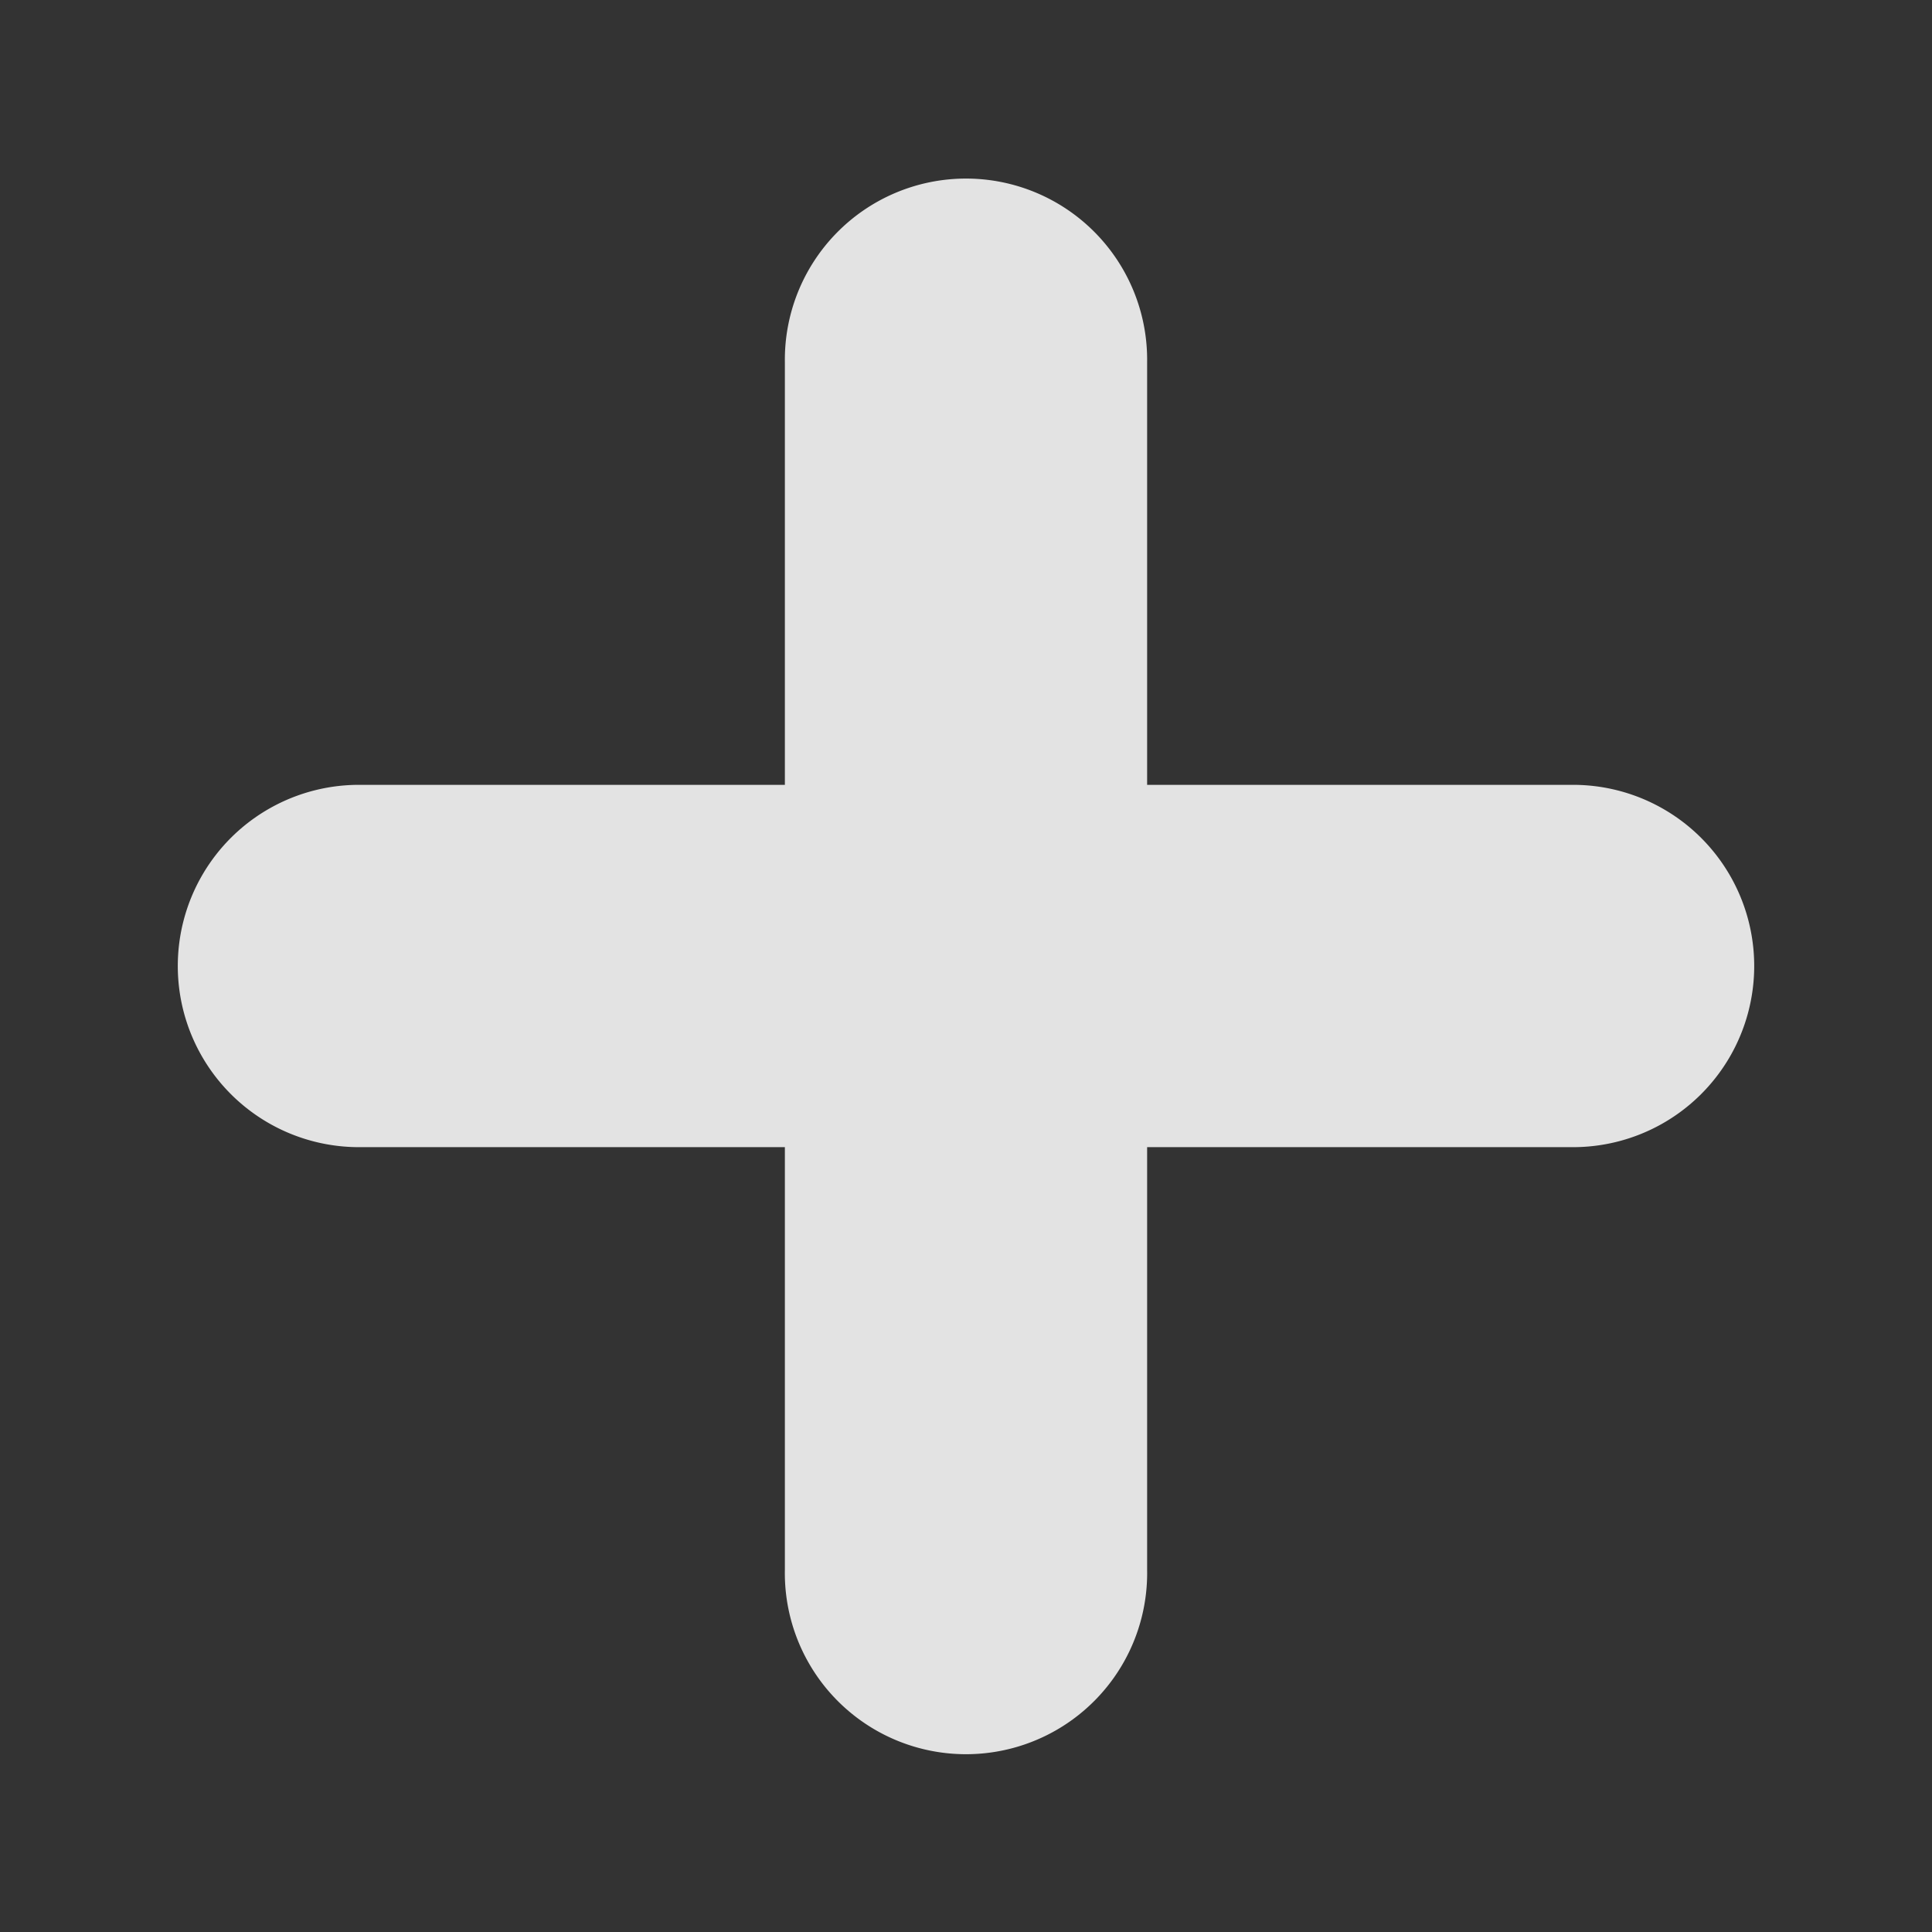 <svg xmlns="http://www.w3.org/2000/svg" xmlns:svg="http://www.w3.org/2000/svg" xmlns:xlink="http://www.w3.org/1999/xlink" id="svg2" width="64" height="64" version="1.1" viewBox="0 0 64 64"><rect x="0" y="0" width="64" height="64" fill="#333333" stroke="none"/><defs id="defs14"><linearGradient id="linearGradient3253"><stop id="stop3255" offset="0" style="stop-color:#89d5f8;stop-opacity:1"/><stop id="stop3257" offset="1" style="stop-color:#00899e;stop-opacity:1"/></linearGradient><linearGradient id="linearGradient11979"><stop id="stop11981" offset="0" style="stop-color:#fff;stop-opacity:1"/><stop id="stop11983" offset="1" style="stop-color:#729fcf;stop-opacity:1"/></linearGradient><linearGradient id="linearGradient2846"><stop style="stop-color:#8a8a8a;stop-opacity:1" id="stop2848" offset="0"/><stop style="stop-color:#484848;stop-opacity:1" id="stop2850" offset="1"/></linearGradient><linearGradient id="linearGradient2366"><stop style="stop-color:#fff;stop-opacity:1" id="stop2368" offset="0"/><stop id="stop2374" offset=".5" style="stop-color:#fff;stop-opacity:.219"/><stop style="stop-color:#fff;stop-opacity:1" id="stop2370" offset="1"/></linearGradient><linearGradient id="linearGradient4467"><stop id="stop4469" offset="0" style="stop-color:#fff;stop-opacity:1"/><stop id="stop4471" offset="1" style="stop-color:#fff;stop-opacity:.248"/></linearGradient><linearGradient id="linearGradient4454"><stop id="stop4456" offset="0" style="stop-color:#729fcf;stop-opacity:.208"/><stop id="stop4458" offset="1" style="stop-color:#729fcf;stop-opacity:.676"/></linearGradient><linearGradient id="linearGradient4440"><stop id="stop4442" offset="0" style="stop-color:#7d7d7d;stop-opacity:1"/><stop style="stop-color:#b1b1b1;stop-opacity:1" id="stop4448" offset=".5"/><stop id="stop4444" offset="1" style="stop-color:#686868;stop-opacity:1"/></linearGradient><radialGradient id="radialGradient2097" cx="23.071" cy="35.127" r="10.319" fx="23.071" fy="35.127" gradientTransform="matrix(0.915,0.013,-0.008,0.214,2.254,27.189)" gradientUnits="userSpaceOnUse" xlink:href="#linearGradient4467"/><linearGradient id="linearGradient7922" x1="16.875" x2="27.901" y1="22.852" y2="34.977" gradientUnits="userSpaceOnUse" xlink:href="#linearGradient4467"/><linearGradient id="linearGradient7186" x1="46.835" x2="45.38" y1="45.264" y2="50.94" gradientUnits="userSpaceOnUse" xlink:href="#linearGradient2871"/><linearGradient id="linearGradient7184" x1="18.936" x2="53.589" y1="23.668" y2="26.649" gradientUnits="userSpaceOnUse" xlink:href="#linearGradient2402"/><linearGradient id="linearGradient7180" x1="62.514" x2="15.985" y1="36.061" y2="20.609" gradientUnits="userSpaceOnUse" xlink:href="#linearGradient2380"/><linearGradient id="linearGradient7189" x1="13.435" x2="22.375" y1="13.604" y2="23.554" gradientTransform="rotate(180,23.97,25.012)" gradientUnits="userSpaceOnUse" xlink:href="#linearGradient4467"/><linearGradient id="linearGradient7185" x1="13.435" x2="22.375" y1="13.604" y2="23.554" gradientUnits="userSpaceOnUse" xlink:href="#linearGradient4467"/><linearGradient id="linearGradient4975" x1="34.893" x2="45.919" y1="36.423" y2="48.548" gradientTransform="translate(-18.018,-13.571)" gradientUnits="userSpaceOnUse" xlink:href="#linearGradient1322"/><linearGradient id="linearGradient1322"><stop id="stop1324" offset="0" style="stop-color:#729fcf"/><stop id="stop1326" offset="1" style="stop-color:#5187d6;stop-opacity:1"/></linearGradient><linearGradient id="linearGradient1491" x1="5.965" x2="52.854" y1="26.048" y2="26.048" gradientUnits="userSpaceOnUse" xlink:href="#linearGradient4467"/><linearGradient id="linearGradient2402"><stop style="stop-color:#729fcf;stop-opacity:1" id="stop2404" offset="0"/><stop style="stop-color:#528ac5;stop-opacity:1" id="stop2406" offset="1"/></linearGradient><linearGradient id="linearGradient2871"><stop style="stop-color:#3465a4;stop-opacity:1" id="stop2873" offset="0"/><stop style="stop-color:#3465a4;stop-opacity:1" id="stop2875" offset="1"/></linearGradient><linearGradient id="linearGradient2696" x1="32.648" x2="37.124" y1="30.749" y2="24.842" gradientTransform="translate(-48.77,-5.766)" gradientUnits="userSpaceOnUse" xlink:href="#linearGradient2690"/><linearGradient id="linearGradient2690"><stop style="stop-color:#c4d7eb;stop-opacity:1" id="stop2692" offset="0"/><stop style="stop-color:#c4d7eb;stop-opacity:0" id="stop2694" offset="1"/></linearGradient><linearGradient id="linearGradient2688" x1="36.714" x2="37.124" y1="31.456" y2="24.842" gradientTransform="translate(-48.77,-5.766)" gradientUnits="userSpaceOnUse" xlink:href="#linearGradient2682"/><linearGradient id="linearGradient2682"><stop style="stop-color:#3977c3;stop-opacity:1" id="stop2684" offset="0"/><stop style="stop-color:#89aedc;stop-opacity:0" id="stop2686" offset="1"/></linearGradient><linearGradient id="linearGradient2380"><stop style="stop-color:#b9cfe7;stop-opacity:1" id="stop2382" offset="0"/><stop style="stop-color:#729fcf;stop-opacity:1" id="stop2384" offset="1"/></linearGradient><linearGradient id="linearGradient1486" x1="13.479" x2="15.419" y1="10.612" y2="19.115" gradientTransform="translate(-48.305,-6.043)" gradientUnits="userSpaceOnUse" xlink:href="#linearGradient2831"/><linearGradient id="linearGradient2831"><stop style="stop-color:#3465a4;stop-opacity:1" id="stop2833" offset="0"/><stop id="stop2855" offset=".333" style="stop-color:#5b86be;stop-opacity:1"/><stop style="stop-color:#83a8d8;stop-opacity:0" id="stop2835" offset="1"/></linearGradient><linearGradient id="linearGradient1488" x1="37.128" x2="37.065" y1="29.73" y2="26.194" gradientTransform="rotate(180,-0.621,20.041)" gradientUnits="userSpaceOnUse" xlink:href="#linearGradient2871"/><radialGradient id="radialGradient1503" cx="24.837" cy="36.421" r="15.645" fx="24.837" fy="36.421" gradientTransform="matrix(1,0,0,0.537,0,16.873)" gradientUnits="userSpaceOnUse" xlink:href="#linearGradient4467"/><linearGradient id="linearGradient3864"><stop id="stop3866" offset="0" style="stop-color:#71b2f8;stop-opacity:1"/><stop id="stop3868" offset="1" style="stop-color:#002795;stop-opacity:1"/></linearGradient><radialGradient id="radialGradient2571" cx="342.583" cy="27.257" r="19.571" fx="342.583" fy="27.257" gradientTransform="matrix(1.626,0.543,-8.8819886e-2,0.266,-215.024,-170.902)" gradientUnits="userSpaceOnUse" xlink:href="#linearGradient3864"/><radialGradient id="radialGradient3352" cx="345.284" cy="15.561" r="19.571" fx="345.284" fy="15.561" gradientTransform="translate(-0.177,-2.652)" gradientUnits="userSpaceOnUse" xlink:href="#linearGradient3593"/><linearGradient id="linearGradient3593"><stop style="stop-color:#c8e0f9;stop-opacity:1" id="stop3595" offset="0"/><stop style="stop-color:#637dca;stop-opacity:1" id="stop3597" offset="1"/></linearGradient><radialGradient id="radialGradient3354" cx="330.638" cy="39.963" r="19.571" fx="330.638" fy="39.963" gradientTransform="translate(-0.177,-2.652)" gradientUnits="userSpaceOnUse" xlink:href="#linearGradient3593"/><radialGradient id="radialGradient3369" cx="342.583" cy="27.257" r="19.571" fx="342.583" fy="27.257" gradientTransform="matrix(1.626,0.543,-8.8819886e-2,0.266,-461.811,-173.063)" gradientUnits="userSpaceOnUse" xlink:href="#linearGradient3864"/><radialGradient id="radialGradient3372" cx="345.284" cy="15.561" r="19.571" fx="345.284" fy="15.561" gradientTransform="matrix(1.001,0,0,0.942,-327.503,-4.332)" gradientUnits="userSpaceOnUse" xlink:href="#linearGradient3593"/><radialGradient id="radialGradient3375" cx="330.638" cy="39.963" r="19.571" fx="330.638" fy="39.963" gradientTransform="matrix(1.001,0,0,0.942,-287.818,-28.143)" gradientUnits="userSpaceOnUse" xlink:href="#linearGradient3593"/><radialGradient id="radialGradient3380" cx="320.44" cy="113.234" r="19.571" fx="320.44" fy="113.234" gradientTransform="matrix(0.983,1.324,-1.233,0.811,-131.041,-483.746)" gradientUnits="userSpaceOnUse" xlink:href="#linearGradient3864"/><linearGradient id="linearGradient3914" x1="6.945" x2="48.691" y1="36.839" y2="36.839" gradientTransform="matrix(1.001,0,0,0.942,-4.87,-2.386)" gradientUnits="userSpaceOnUse" xlink:href="#linearGradient3864"/><linearGradient id="linearGradient3792" x1="6.83" x2="48.691" y1="34.146" y2="36.839" gradientTransform="matrix(1.001,0,0,0.942,-4.87,-2.386)" gradientUnits="userSpaceOnUse" xlink:href="#linearGradient3864"/><radialGradient id="radialGradient3812" cx="330.638" cy="39.963" r="19.571" fx="330.638" fy="39.963" gradientTransform="matrix(1.001,0,0,0.942,-287.818,-28.143)" gradientUnits="userSpaceOnUse" xlink:href="#linearGradient3864"/><radialGradient id="radialGradient3814" cx="345.284" cy="15.561" r="19.571" fx="345.284" fy="15.561" gradientTransform="matrix(1.001,0,0,0.942,-327.503,-4.332)" gradientUnits="userSpaceOnUse" xlink:href="#linearGradient3593"/><radialGradient id="radialGradient3816" cx="320.44" cy="113.234" r="19.571" fx="320.44" fy="113.234" gradientTransform="matrix(0.983,1.324,-1.233,0.811,-131.041,-483.746)" gradientUnits="userSpaceOnUse" xlink:href="#linearGradient3864"/><radialGradient id="radialGradient3850" cx="225.264" cy="672.797" r="34.345" fx="225.264" fy="672.797" gradientTransform="matrix(1,0,0,0.699,0,202.829)" gradientUnits="userSpaceOnUse" xlink:href="#linearGradient4467"/><radialGradient id="radialGradient3850-4" cx="225.264" cy="672.797" r="34.345" fx="225.264" fy="672.797" gradientTransform="matrix(1,0,0,0.699,0,202.829)" gradientUnits="userSpaceOnUse" xlink:href="#linearGradient4467"/><radialGradient id="radialGradient2097-2" cx="23.071" cy="35.127" r="10.319" fx="23.071" fy="35.127" gradientTransform="matrix(0.915,0.013,-0.008,0.214,2.254,27.189)" gradientUnits="userSpaceOnUse" xlink:href="#linearGradient4467"/><radialGradient id="radialGradient1503-3" cx="24.837" cy="36.421" r="15.645" fx="24.837" fy="36.421" gradientTransform="matrix(1,0,0,0.537,0,16.873)" gradientUnits="userSpaceOnUse" xlink:href="#linearGradient4467"/><radialGradient id="radialGradient2571-4" cx="342.583" cy="27.257" r="19.571" fx="342.583" fy="27.257" gradientTransform="matrix(1.626,0.543,-8.8819886e-2,0.266,-215.024,-170.902)" gradientUnits="userSpaceOnUse" xlink:href="#linearGradient3864"/><radialGradient id="radialGradient3352-1" cx="345.284" cy="15.561" r="19.571" fx="345.284" fy="15.561" gradientTransform="translate(-0.177,-2.652)" gradientUnits="userSpaceOnUse" xlink:href="#linearGradient3593"/><radialGradient id="radialGradient3354-1" cx="330.638" cy="39.963" r="19.571" fx="330.638" fy="39.963" gradientTransform="translate(-0.177,-2.652)" gradientUnits="userSpaceOnUse" xlink:href="#linearGradient3593"/><radialGradient id="radialGradient3369-3" cx="342.583" cy="27.257" r="19.571" fx="342.583" fy="27.257" gradientTransform="matrix(1.626,0.543,-8.8819886e-2,0.266,-461.811,-173.063)" gradientUnits="userSpaceOnUse" xlink:href="#linearGradient3864"/><radialGradient id="radialGradient3372-9" cx="345.284" cy="15.561" r="19.571" fx="345.284" fy="15.561" gradientTransform="matrix(1.001,0,0,0.942,-327.503,-4.332)" gradientUnits="userSpaceOnUse" xlink:href="#linearGradient3593"/><radialGradient id="radialGradient3375-2" cx="330.638" cy="39.963" r="19.571" fx="330.638" fy="39.963" gradientTransform="matrix(1.001,0,0,0.942,-287.818,-28.143)" gradientUnits="userSpaceOnUse" xlink:href="#linearGradient3593"/><radialGradient id="radialGradient3380-0" cx="320.44" cy="113.234" r="19.571" fx="320.44" fy="113.234" gradientTransform="matrix(0.983,1.324,-1.233,0.811,-131.041,-483.746)" gradientUnits="userSpaceOnUse" xlink:href="#linearGradient3864"/><radialGradient id="radialGradient3812-9" cx="330.638" cy="39.963" r="19.571" fx="330.638" fy="39.963" gradientTransform="matrix(1.001,0,0,0.942,-287.818,-28.143)" gradientUnits="userSpaceOnUse" xlink:href="#linearGradient3864"/><radialGradient id="radialGradient3814-9" cx="345.284" cy="15.561" r="19.571" fx="345.284" fy="15.561" gradientTransform="matrix(1.001,0,0,0.942,-327.503,-4.332)" gradientUnits="userSpaceOnUse" xlink:href="#linearGradient3593"/><radialGradient id="radialGradient3816-2" cx="320.44" cy="113.234" r="19.571" fx="320.44" fy="113.234" gradientTransform="matrix(0.983,1.324,-1.233,0.811,-131.041,-483.746)" gradientUnits="userSpaceOnUse" xlink:href="#linearGradient3864"/><radialGradient id="radialGradient3850-8" cx="225.264" cy="672.797" r="34.345" fx="225.264" fy="672.797" gradientTransform="matrix(1,0,0,0.699,0,202.829)" gradientUnits="userSpaceOnUse" xlink:href="#linearGradient4467"/><radialGradient id="radialGradient3850-4-2" cx="225.264" cy="672.797" r="34.345" fx="225.264" fy="672.797" gradientTransform="matrix(1,0,0,0.699,0,202.829)" gradientUnits="userSpaceOnUse" xlink:href="#linearGradient4467"/></defs><g id="layer1" transform="translate(0,16)"><path style="color:#000;font-style:normal;font-variant:normal;font-weight:400;font-stretch:normal;font-size:medium;line-height:normal;font-family:sans-serif;font-variant-ligatures:none;font-variant-position:normal;font-variant-caps:normal;font-variant-numeric:normal;font-variant-alternates:normal;font-feature-settings:normal;text-indent:0;text-align:start;text-decoration:none;text-decoration-line:none;text-decoration-style:solid;text-decoration-color:#000;letter-spacing:normal;word-spacing:normal;text-transform:none;direction:ltr;block-progression:tb;writing-mode:lr-tb;baseline-shift:baseline;text-anchor:start;white-space:normal;shape-padding:0;clip-rule:nonzero;display:inline;overflow:visible;visibility:visible;opacity:1;isolation:auto;mix-blend-mode:normal;color-interpolation:sRGB;color-interpolation-filters:linearRGB;solid-color:#000;solid-opacity:1;fill:#fff;fill-opacity:.863;fill-rule:nonzero;stroke:none;stroke-width:12;stroke-linecap:round;stroke-linejoin:round;stroke-miterlimit:4;stroke-dasharray:none;stroke-dashoffset:0;stroke-opacity:1;color-rendering:auto;image-rendering:auto;shape-rendering:auto;text-rendering:auto;enable-background:accumulate" id="path11935" d="M 31.91 5.916 A 6.001 6.001 0 0 0 26 12 L 26 26 L 12 26 A 6.001 6.001 0 1 0 12 38 L 26 38 L 26 52 A 6.001 6.001 0 1 0 38 52 L 38 38 L 52 38 A 6.001 6.001 0 1 0 52 26 L 38 26 L 38 12 A 6.001 6.001 0 0 0 31.91 5.916 z" transform="translate(0,-16)"/></g></svg>